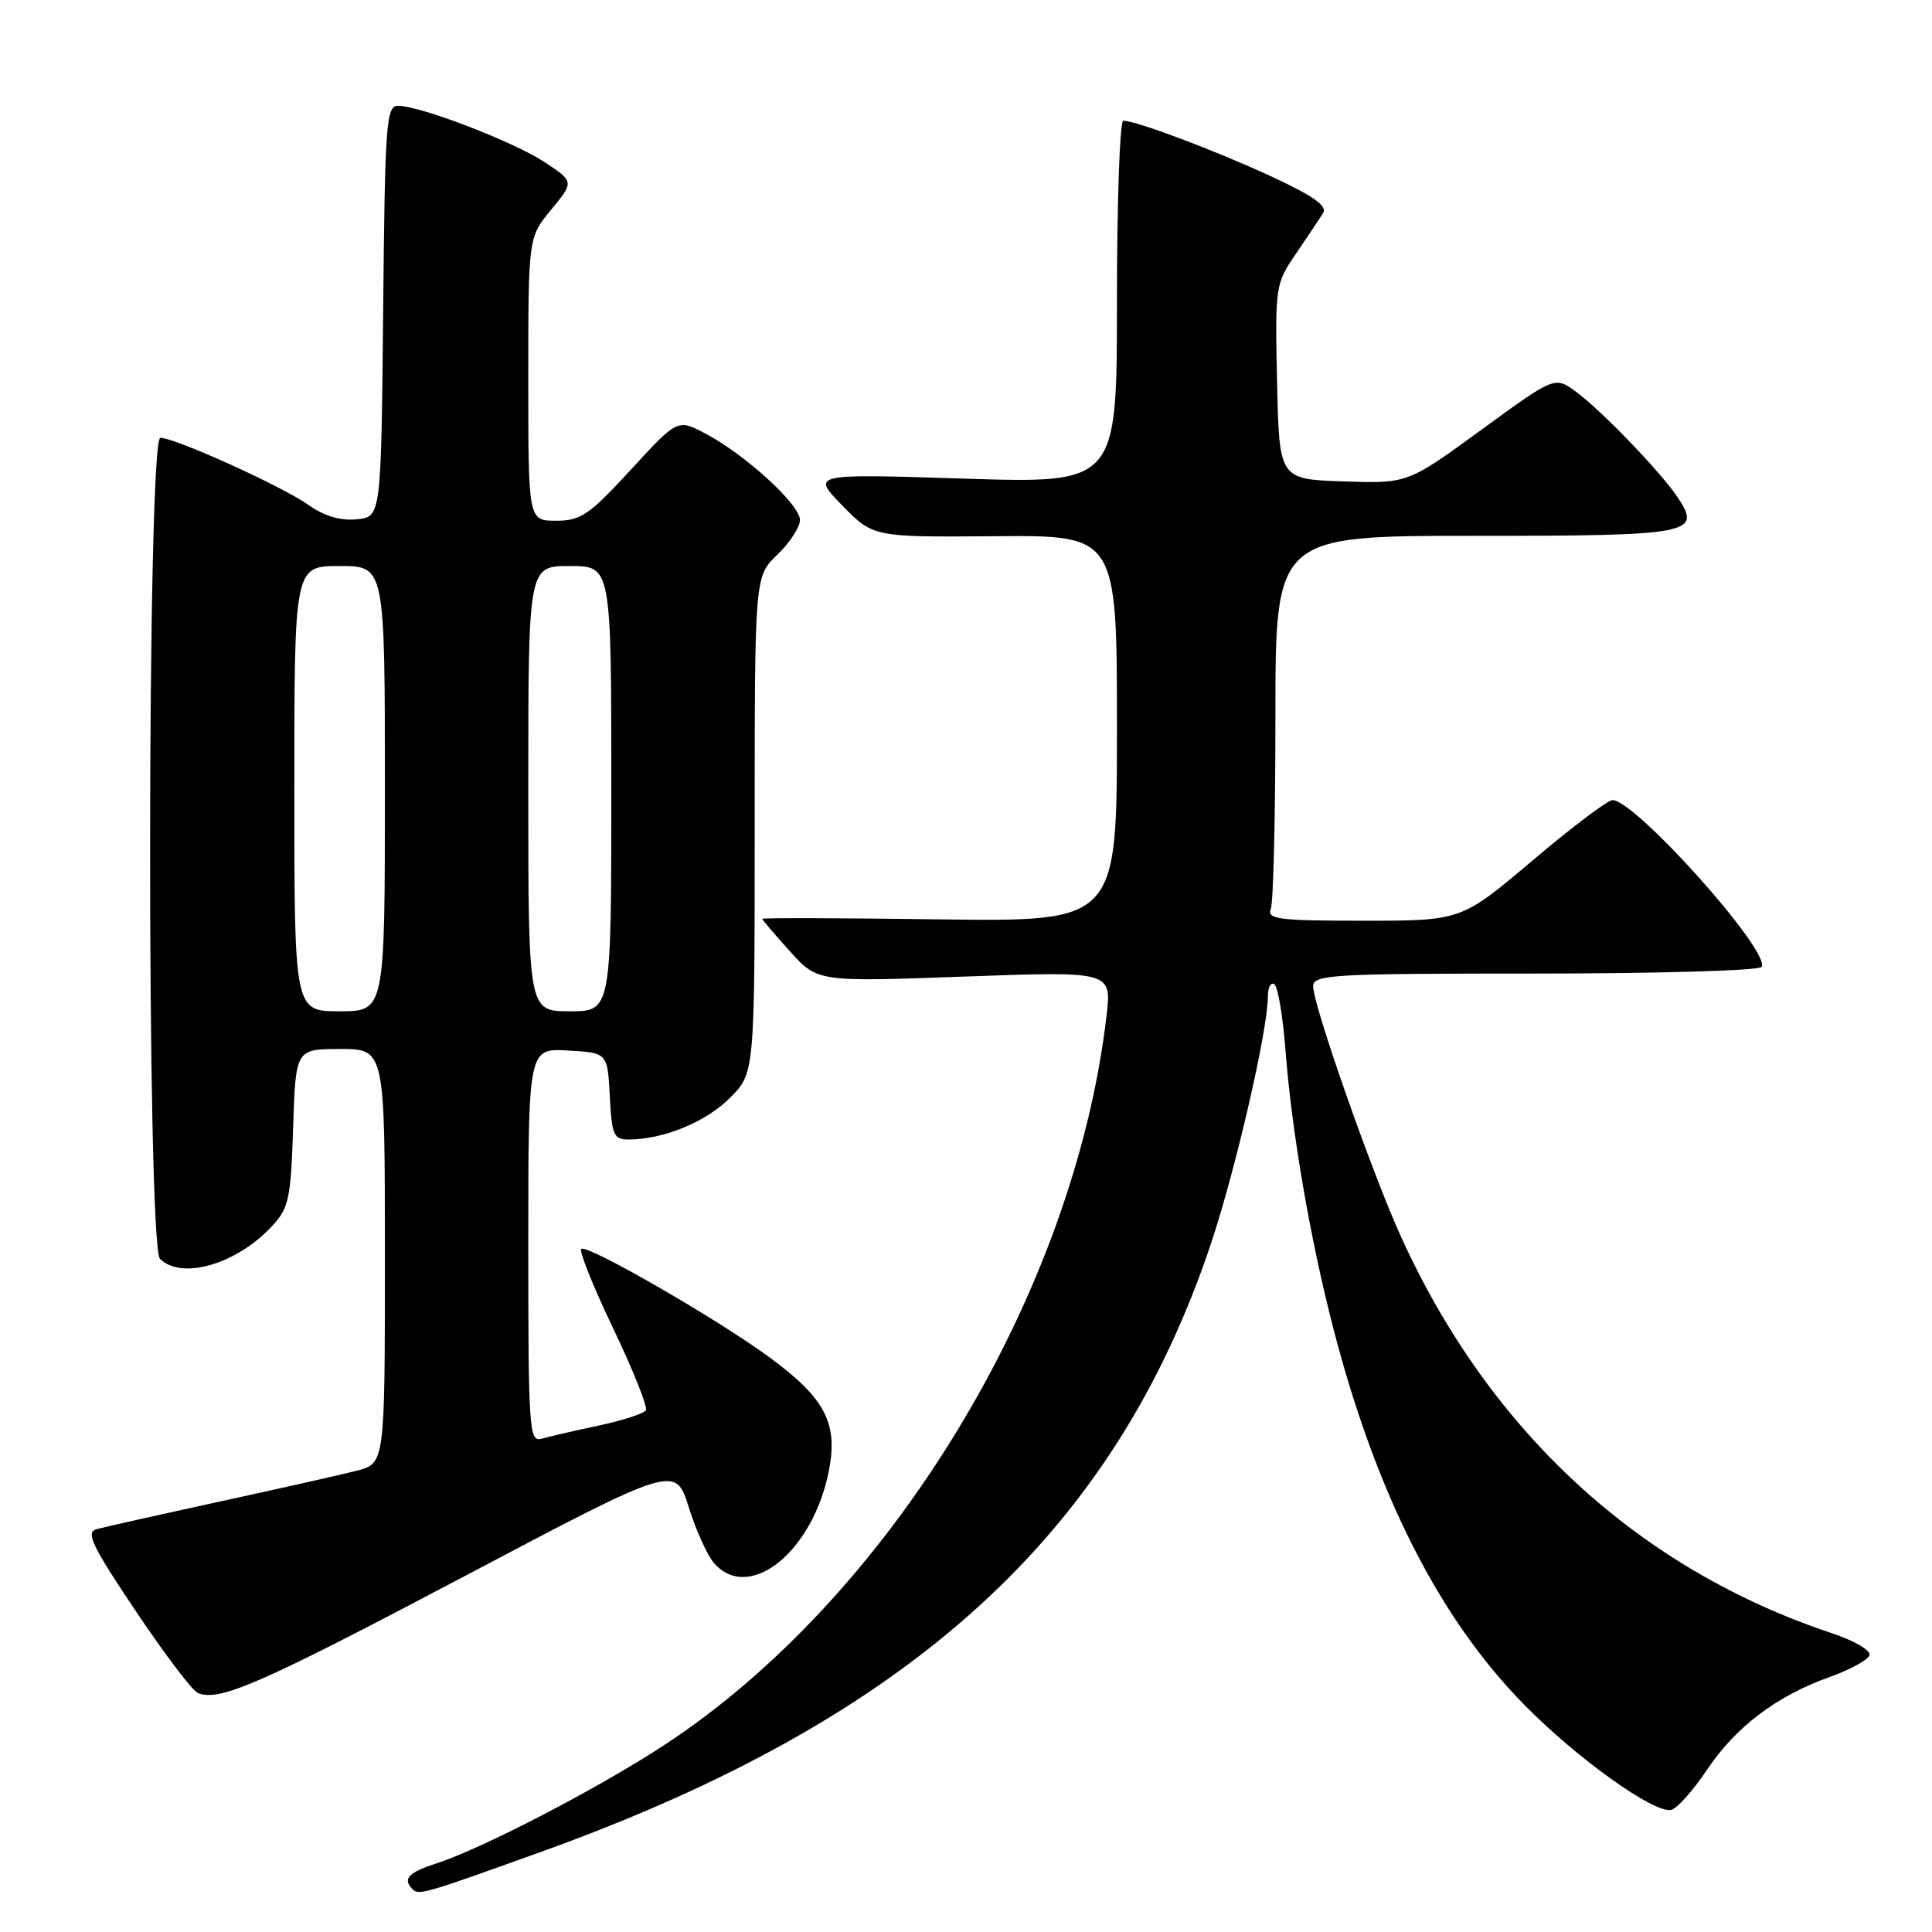 <?xml version="1.0" encoding="UTF-8" standalone="no"?>
<!DOCTYPE svg PUBLIC "-//W3C//DTD SVG 1.1//EN" "http://www.w3.org/Graphics/SVG/1.1/DTD/svg11.dtd" >
<svg xmlns="http://www.w3.org/2000/svg" xmlns:xlink="http://www.w3.org/1999/xlink" version="1.1" viewBox="0 0 256 256">
 <g >
 <path fill="currentColor"
d=" M 71.83 245.33 C 120.72 227.73 147.65 203.23 160.50 164.66 C 163.77 154.84 168.00 136.45 168.00 132.03 C 168.00 130.85 168.38 130.12 168.85 130.41 C 169.32 130.70 169.99 134.66 170.34 139.22 C 171.16 149.96 173.60 164.11 176.64 175.89 C 182.34 197.96 190.71 214.46 202.00 225.92 C 209.04 233.07 219.20 240.33 221.45 239.82 C 222.21 239.64 224.34 237.26 226.17 234.53 C 230.00 228.81 235.39 224.73 242.42 222.22 C 245.13 221.25 247.52 219.95 247.72 219.33 C 247.93 218.70 245.73 217.41 242.82 216.44 C 217.20 207.93 197.42 189.75 185.66 163.92 C 181.80 155.43 174.00 133.20 174.00 130.69 C 174.00 129.14 176.50 129.00 203.44 129.00 C 219.63 129.00 233.13 128.61 233.42 128.12 C 234.67 126.11 216.66 105.97 213.65 106.02 C 213.02 106.03 208.25 109.63 203.07 114.02 C 193.63 122.00 193.63 122.00 180.71 122.00 C 169.34 122.00 167.86 121.81 168.39 120.42 C 168.73 119.55 169.00 108.07 169.00 94.92 C 169.00 71.00 169.00 71.00 195.38 71.00 C 224.13 71.00 225.52 70.74 222.32 65.93 C 220.09 62.57 212.07 54.25 208.75 51.85 C 206.00 49.87 206.00 49.87 196.26 56.97 C 186.53 64.07 186.53 64.07 178.01 63.79 C 169.50 63.50 169.50 63.50 169.22 50.60 C 168.94 37.92 168.99 37.62 171.72 33.62 C 173.25 31.37 174.87 28.95 175.32 28.24 C 175.91 27.29 174.03 25.96 168.37 23.34 C 160.84 19.87 150.56 16.00 148.84 16.00 C 148.38 16.00 148.00 26.81 148.00 40.03 C 148.00 64.06 148.00 64.06 127.75 63.42 C 107.50 62.77 107.50 62.77 111.61 66.98 C 115.71 71.18 115.71 71.18 131.86 71.05 C 148.00 70.92 148.00 70.92 148.00 96.53 C 148.00 122.13 148.00 122.13 124.50 121.82 C 111.57 121.64 101.00 121.61 101.00 121.75 C 101.00 121.88 102.65 123.82 104.67 126.05 C 108.33 130.11 108.33 130.11 127.82 129.40 C 147.31 128.69 147.31 128.69 146.62 134.60 C 142.31 171.61 117.82 211.88 87.71 231.43 C 78.85 237.19 63.80 244.98 57.75 246.94 C 54.08 248.13 53.31 248.98 54.68 250.34 C 55.50 251.16 56.19 250.96 71.83 245.33 Z  M 61.39 208.94 C 89.50 194.09 89.50 194.09 91.27 199.74 C 92.24 202.84 93.77 206.20 94.67 207.19 C 99.40 212.41 107.85 205.45 109.87 194.68 C 111.02 188.49 109.28 185.23 101.93 179.83 C 94.97 174.73 77.95 164.92 77.03 165.48 C 76.68 165.70 78.57 170.42 81.23 175.98 C 83.89 181.54 85.85 186.44 85.58 186.87 C 85.31 187.31 82.48 188.22 79.30 188.90 C 76.11 189.58 72.71 190.37 71.75 190.64 C 70.12 191.10 70.00 189.41 70.00 165.02 C 70.00 138.90 70.00 138.90 75.25 139.20 C 80.50 139.50 80.50 139.50 80.80 145.25 C 81.07 150.42 81.32 151.00 83.30 150.99 C 87.90 150.98 93.53 148.67 96.70 145.50 C 100.00 142.20 100.00 142.20 100.00 109.29 C 100.00 76.37 100.00 76.37 103.00 73.50 C 104.65 71.92 106.00 69.85 106.00 68.90 C 106.00 66.86 98.77 60.25 93.49 57.46 C 89.78 55.50 89.78 55.50 83.58 62.25 C 78.07 68.24 76.96 69.00 73.69 69.00 C 70.00 69.00 70.00 69.00 70.00 50.23 C 70.00 31.46 70.00 31.46 73.04 27.77 C 76.08 24.08 76.08 24.08 72.16 21.48 C 68.08 18.79 55.79 14.06 52.77 14.02 C 51.17 14.00 51.01 16.15 50.77 41.25 C 50.50 68.50 50.50 68.50 47.24 68.81 C 45.09 69.02 42.93 68.37 40.86 66.90 C 37.44 64.46 23.25 58.03 21.25 58.01 C 19.47 57.99 19.42 165.02 21.20 166.80 C 24.04 169.64 31.30 167.54 36.00 162.52 C 38.28 160.08 38.53 158.91 38.84 149.42 C 39.18 139.00 39.18 139.00 45.09 139.00 C 51.00 139.00 51.00 139.00 51.00 166.46 C 51.00 193.92 51.00 193.92 47.25 194.88 C 45.19 195.41 36.98 197.26 29.00 198.99 C 21.02 200.73 13.72 202.37 12.77 202.63 C 11.33 203.04 12.21 204.87 17.98 213.46 C 21.79 219.15 25.50 224.04 26.21 224.33 C 29.08 225.51 34.46 223.15 61.39 208.94 Z  M 39.00 104.50 C 39.00 75.00 39.00 75.00 45.00 75.00 C 51.00 75.00 51.00 75.00 51.00 104.50 C 51.00 134.00 51.00 134.00 45.00 134.00 C 39.00 134.00 39.00 134.00 39.00 104.50 Z  M 70.00 104.50 C 70.00 75.00 70.00 75.00 75.50 75.00 C 81.00 75.00 81.00 75.00 81.00 104.50 C 81.00 134.00 81.00 134.00 75.50 134.00 C 70.00 134.00 70.00 134.00 70.00 104.50 Z "/>
</g>
</svg>